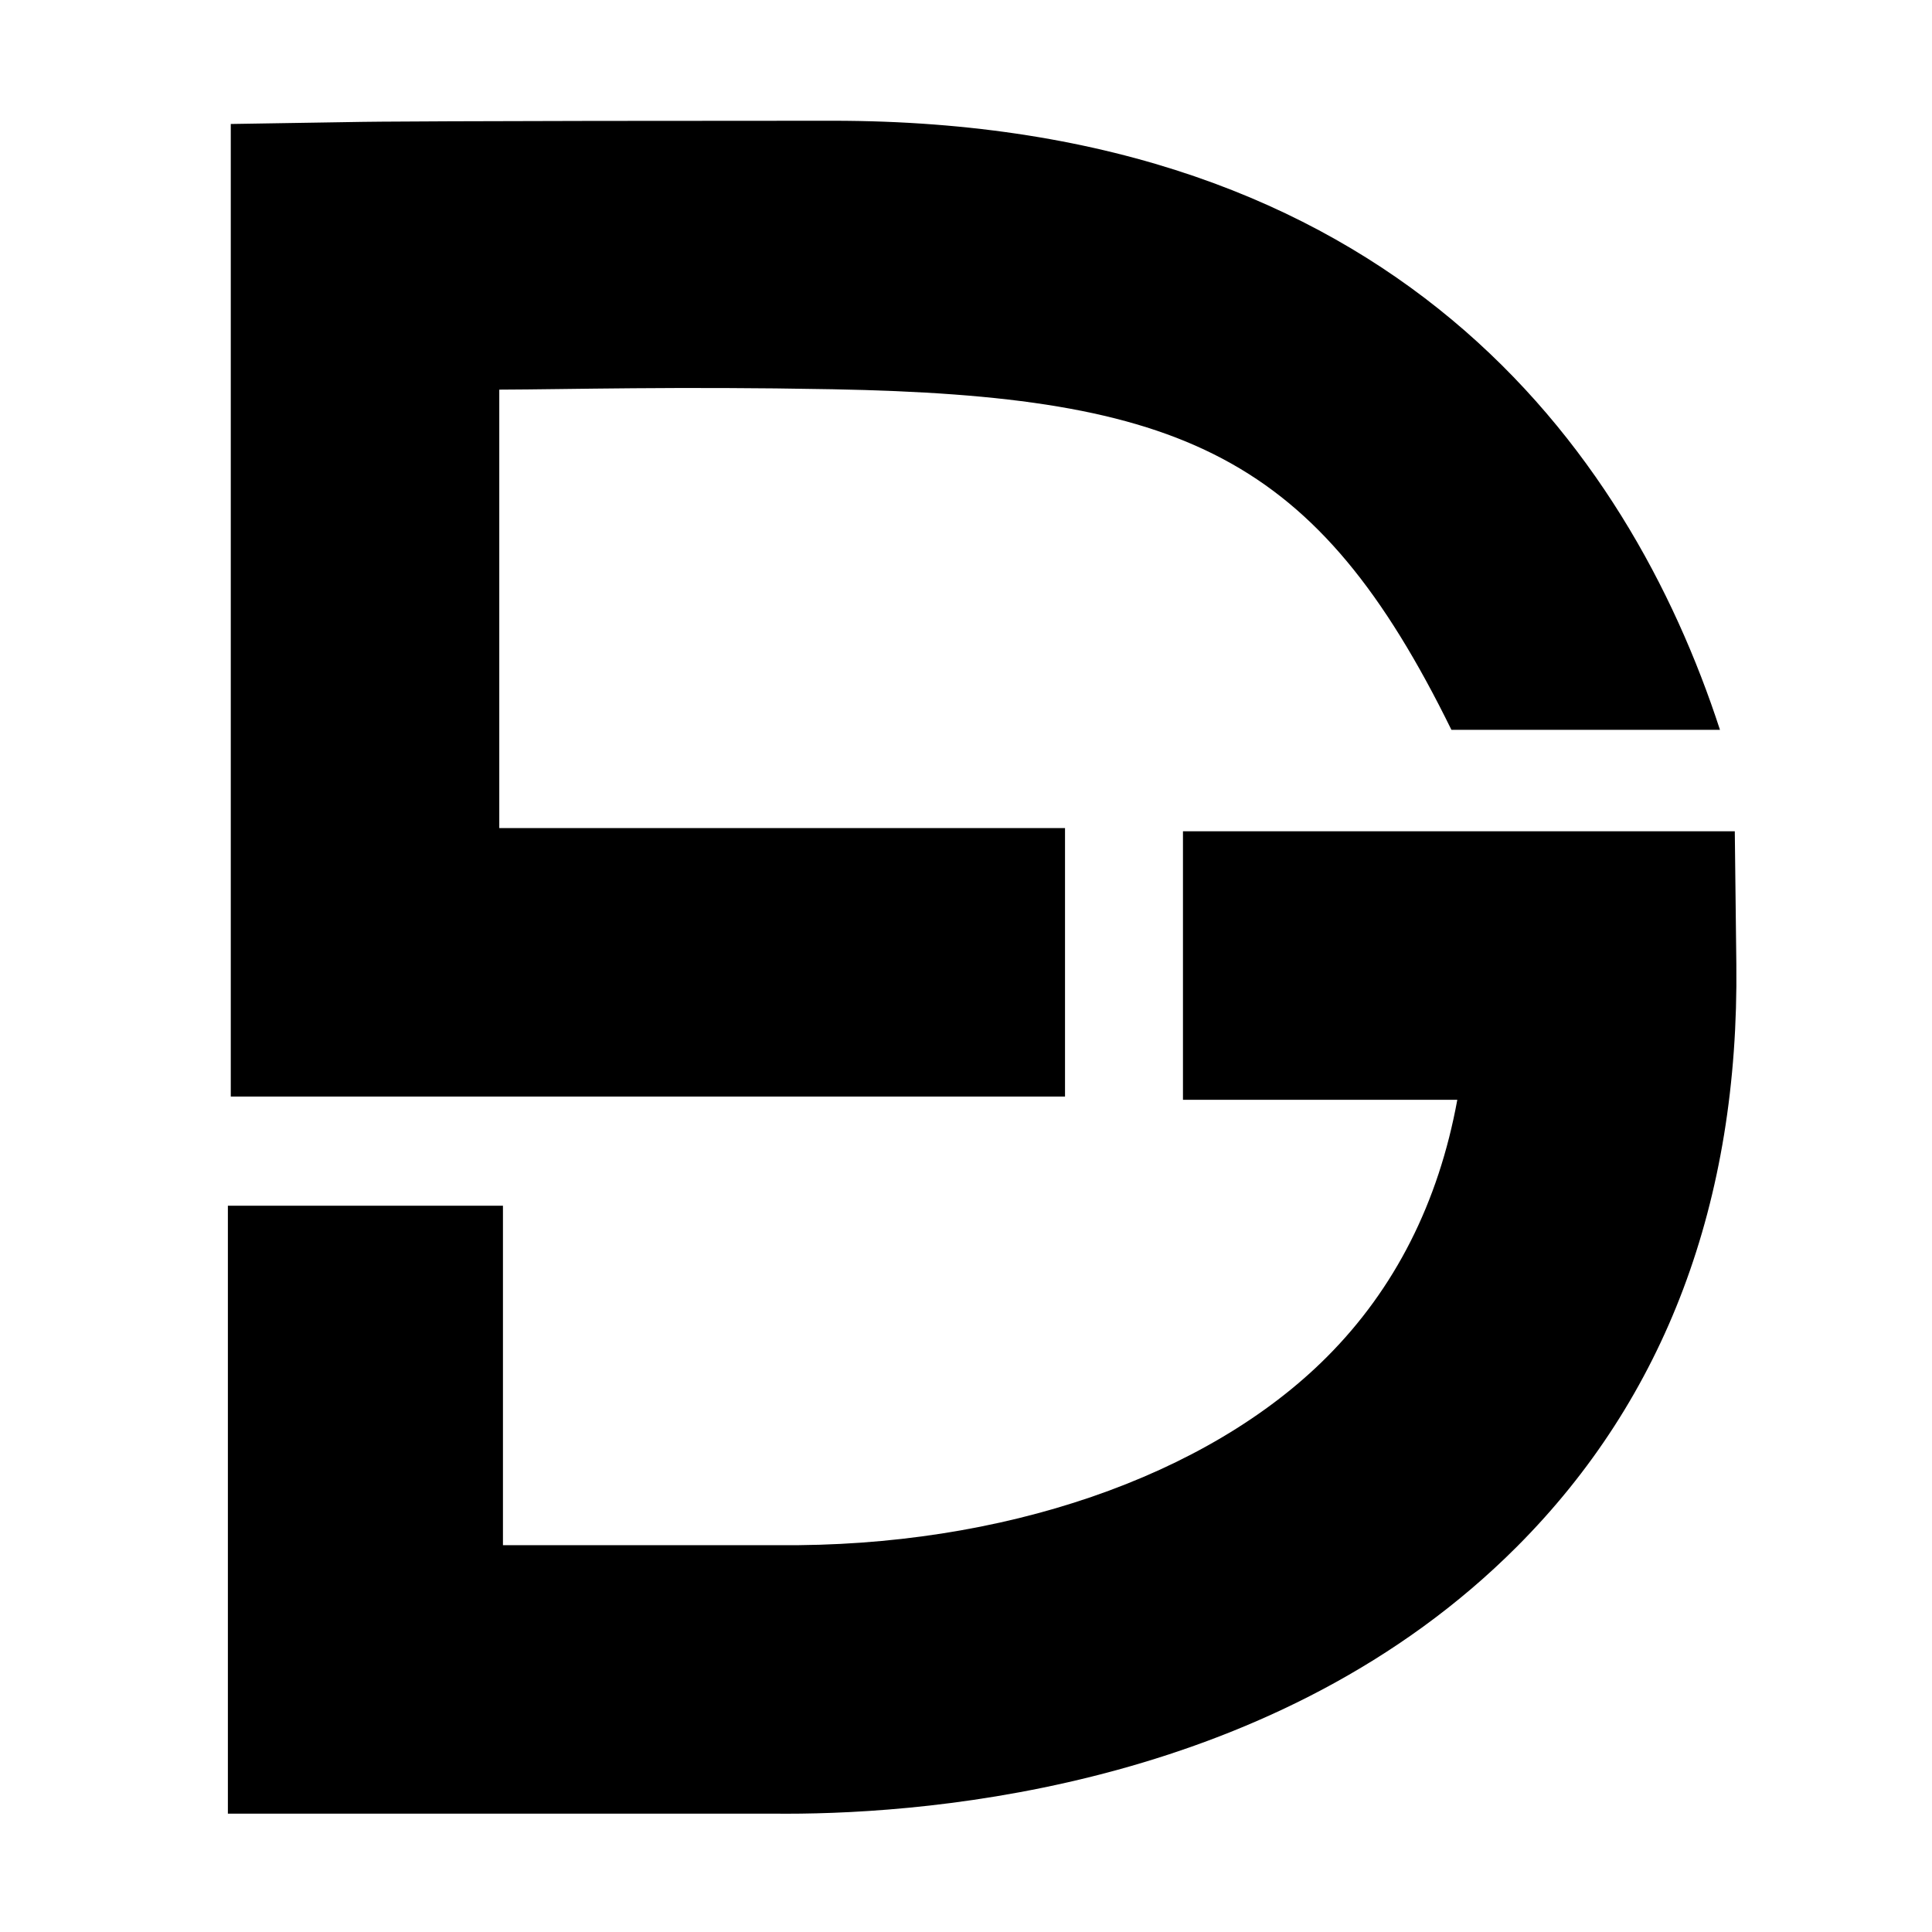 <svg version="1.1" xmlns="http://www.w3.org/2000/svg" viewBox="0 0 400 400" fill="currentColor" xml:space="preserve">
	<g>
		<path d="M220.51,227.03H47.78V25.67l27.35-0.44C75.72,25.22,90.38,25,172.37,25C288.3,25,337.11,92.79,356.1,151.1H300.5
			c-27.98-56.95-55.59-69.15-128.13-70.51c-32.59-0.61-54.46,0.03-69,0.08v90.77h117.13V227.03z"/>
	</g>
	<g>
		<path d="M162.81,375.51c-0.72,0-1.41,0-2.08-0.01H47.18V249.63h56.95v70.28l56.98,0c46.32,0.47,88.84-14.14,113.62-38.98
			c14.07-14.1,23.1-31.94,26.99-53.23h-56.8v-55.59h114.25l0.32,27.47c0.58,49.25-14.7,89.83-45.4,120.61
			C264.7,369.69,193.45,375.51,162.81,375.51z"/>
	</g>
</svg>
